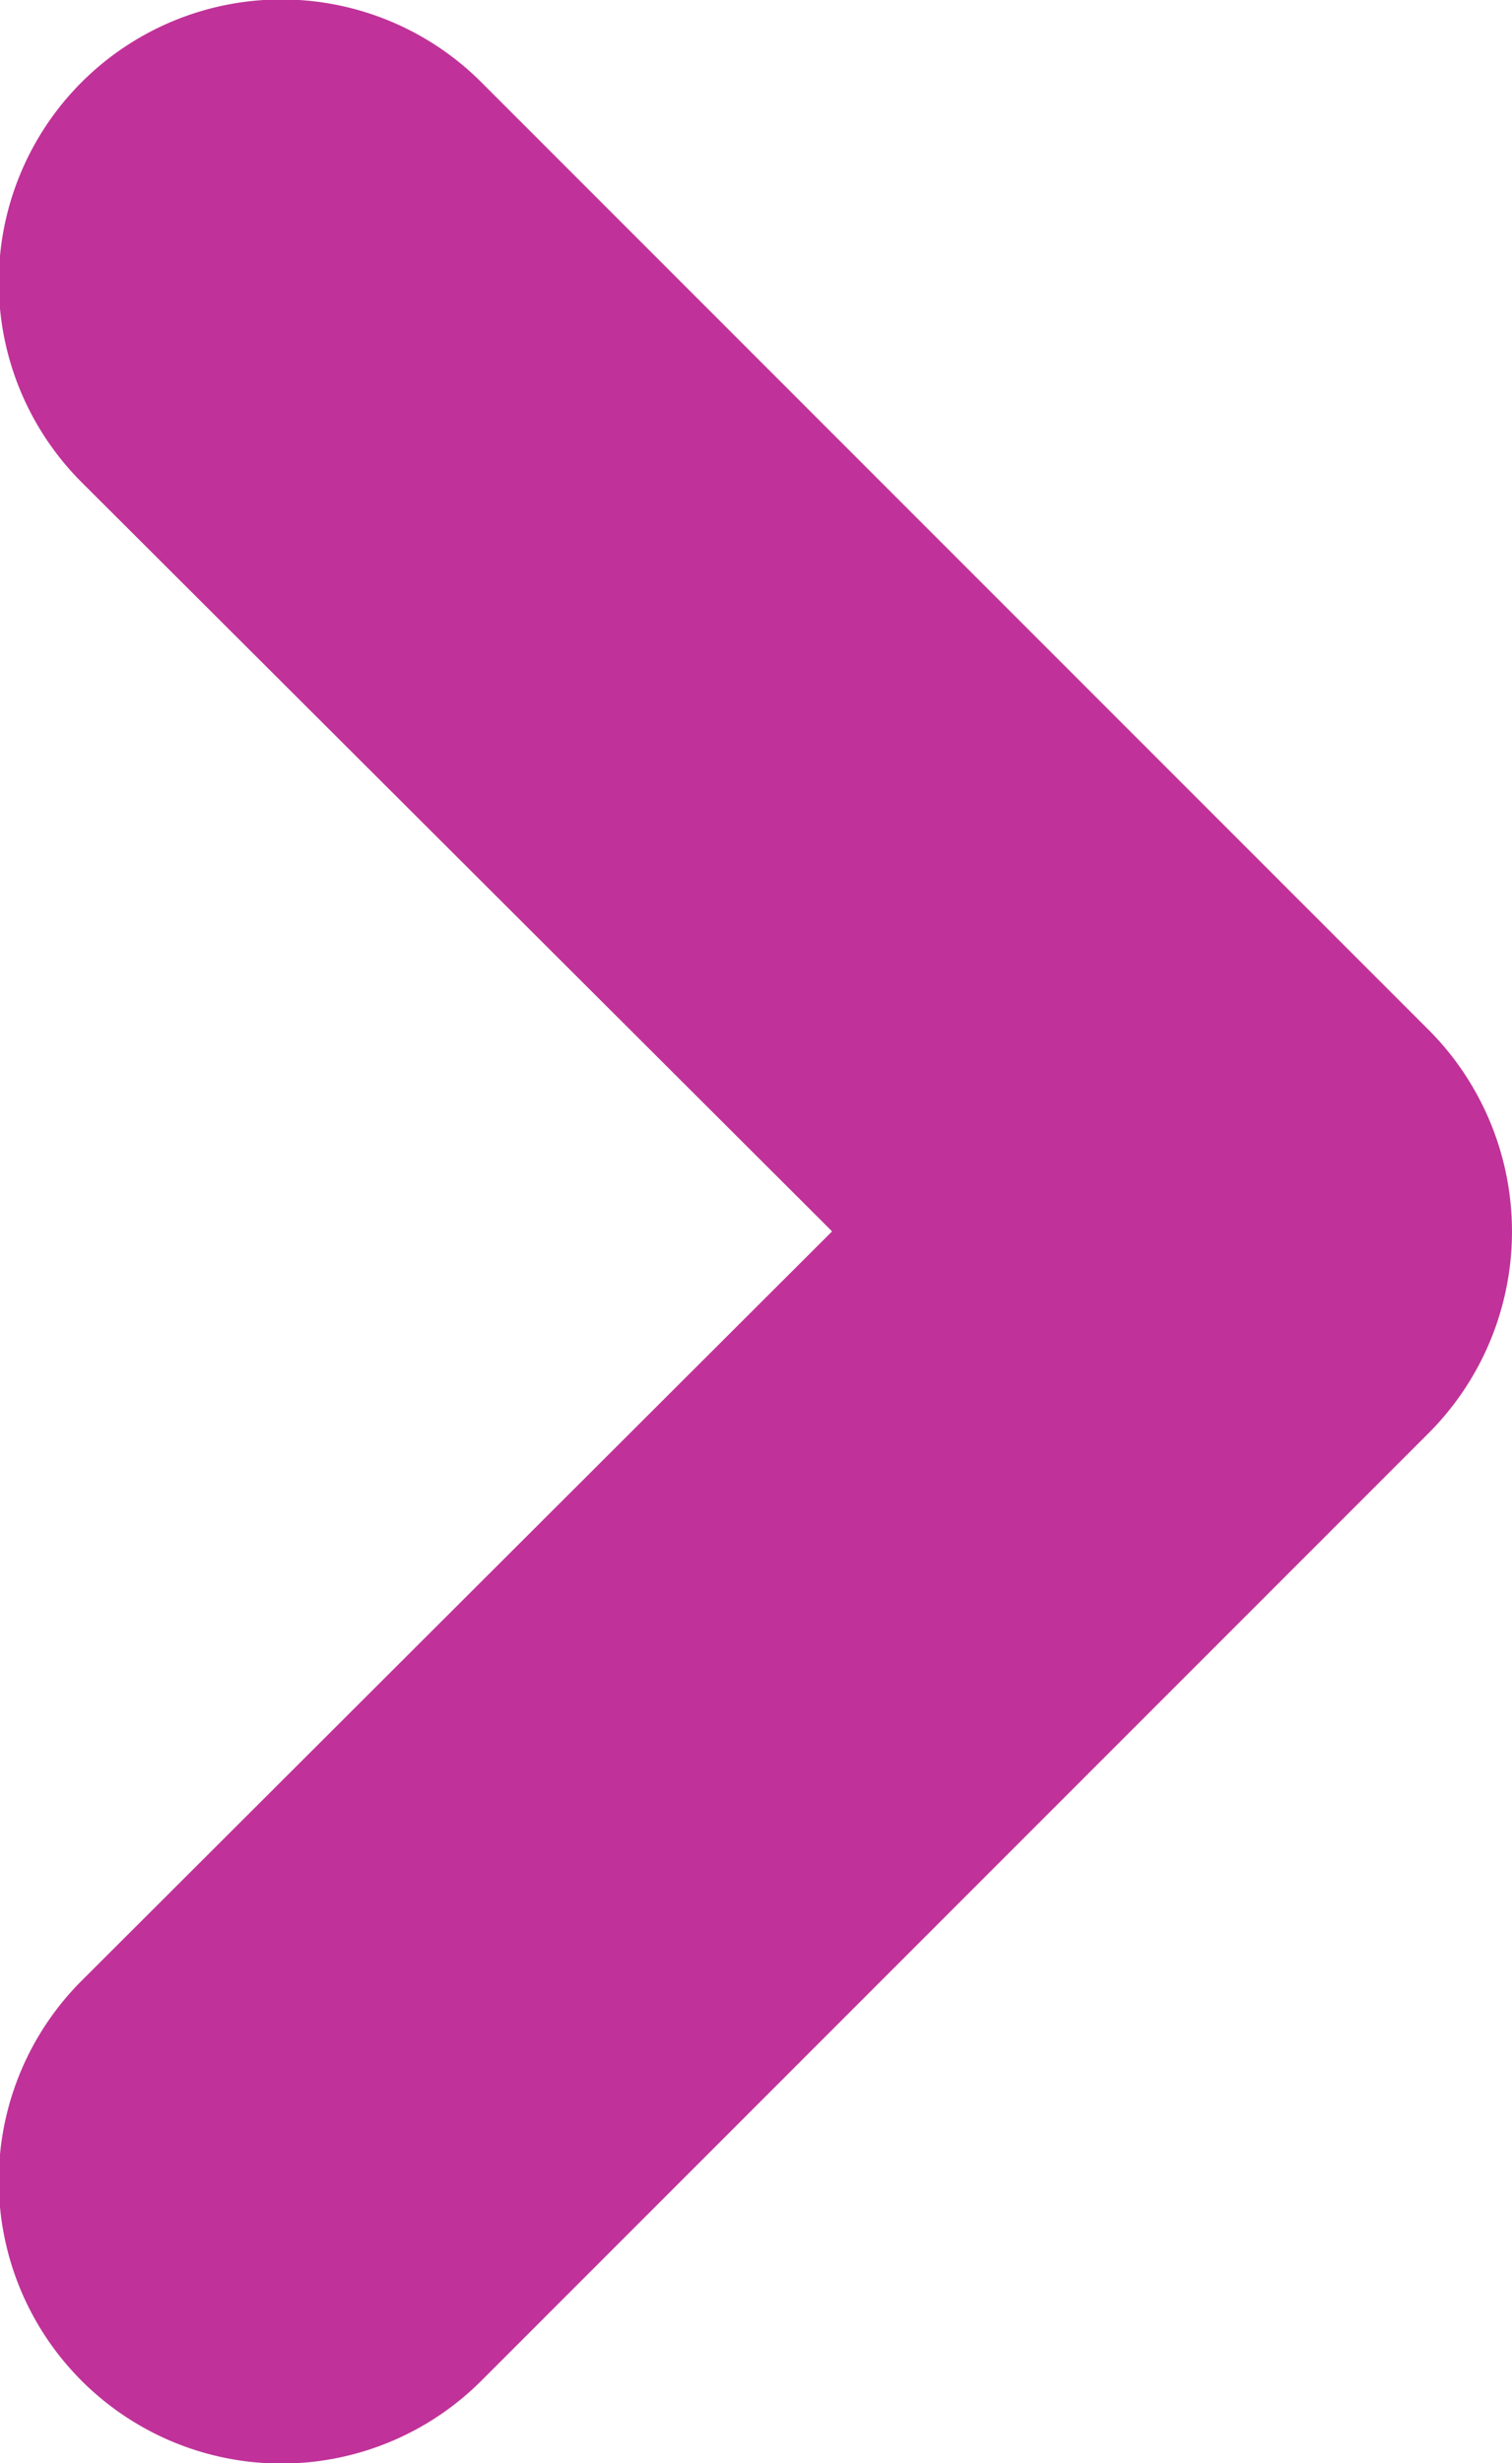 <svg id="9f18e95b-fc13-43d0-8604-3f71049eea75" data-name="Layer 1" xmlns="http://www.w3.org/2000/svg" viewBox="0 0 55.84 90.94"><defs><style>.\34 315b7b7-e617-4678-a613-8aa47bbb3e57{fill:#c03299;}</style></defs><title>icon-chevron-right-pink</title><path class="4315b7b7-e617-4678-a613-8aa47bbb3e57" d="M17.79,87.88l35-35a10.54,10.54,0,0,0,0-14.83l-35-35A10.42,10.42,0,0,0,3,17.79L30.73,45.46,3,73.14A10.42,10.42,0,0,0,17.79,87.88" transform="translate(0 0)"/></svg>